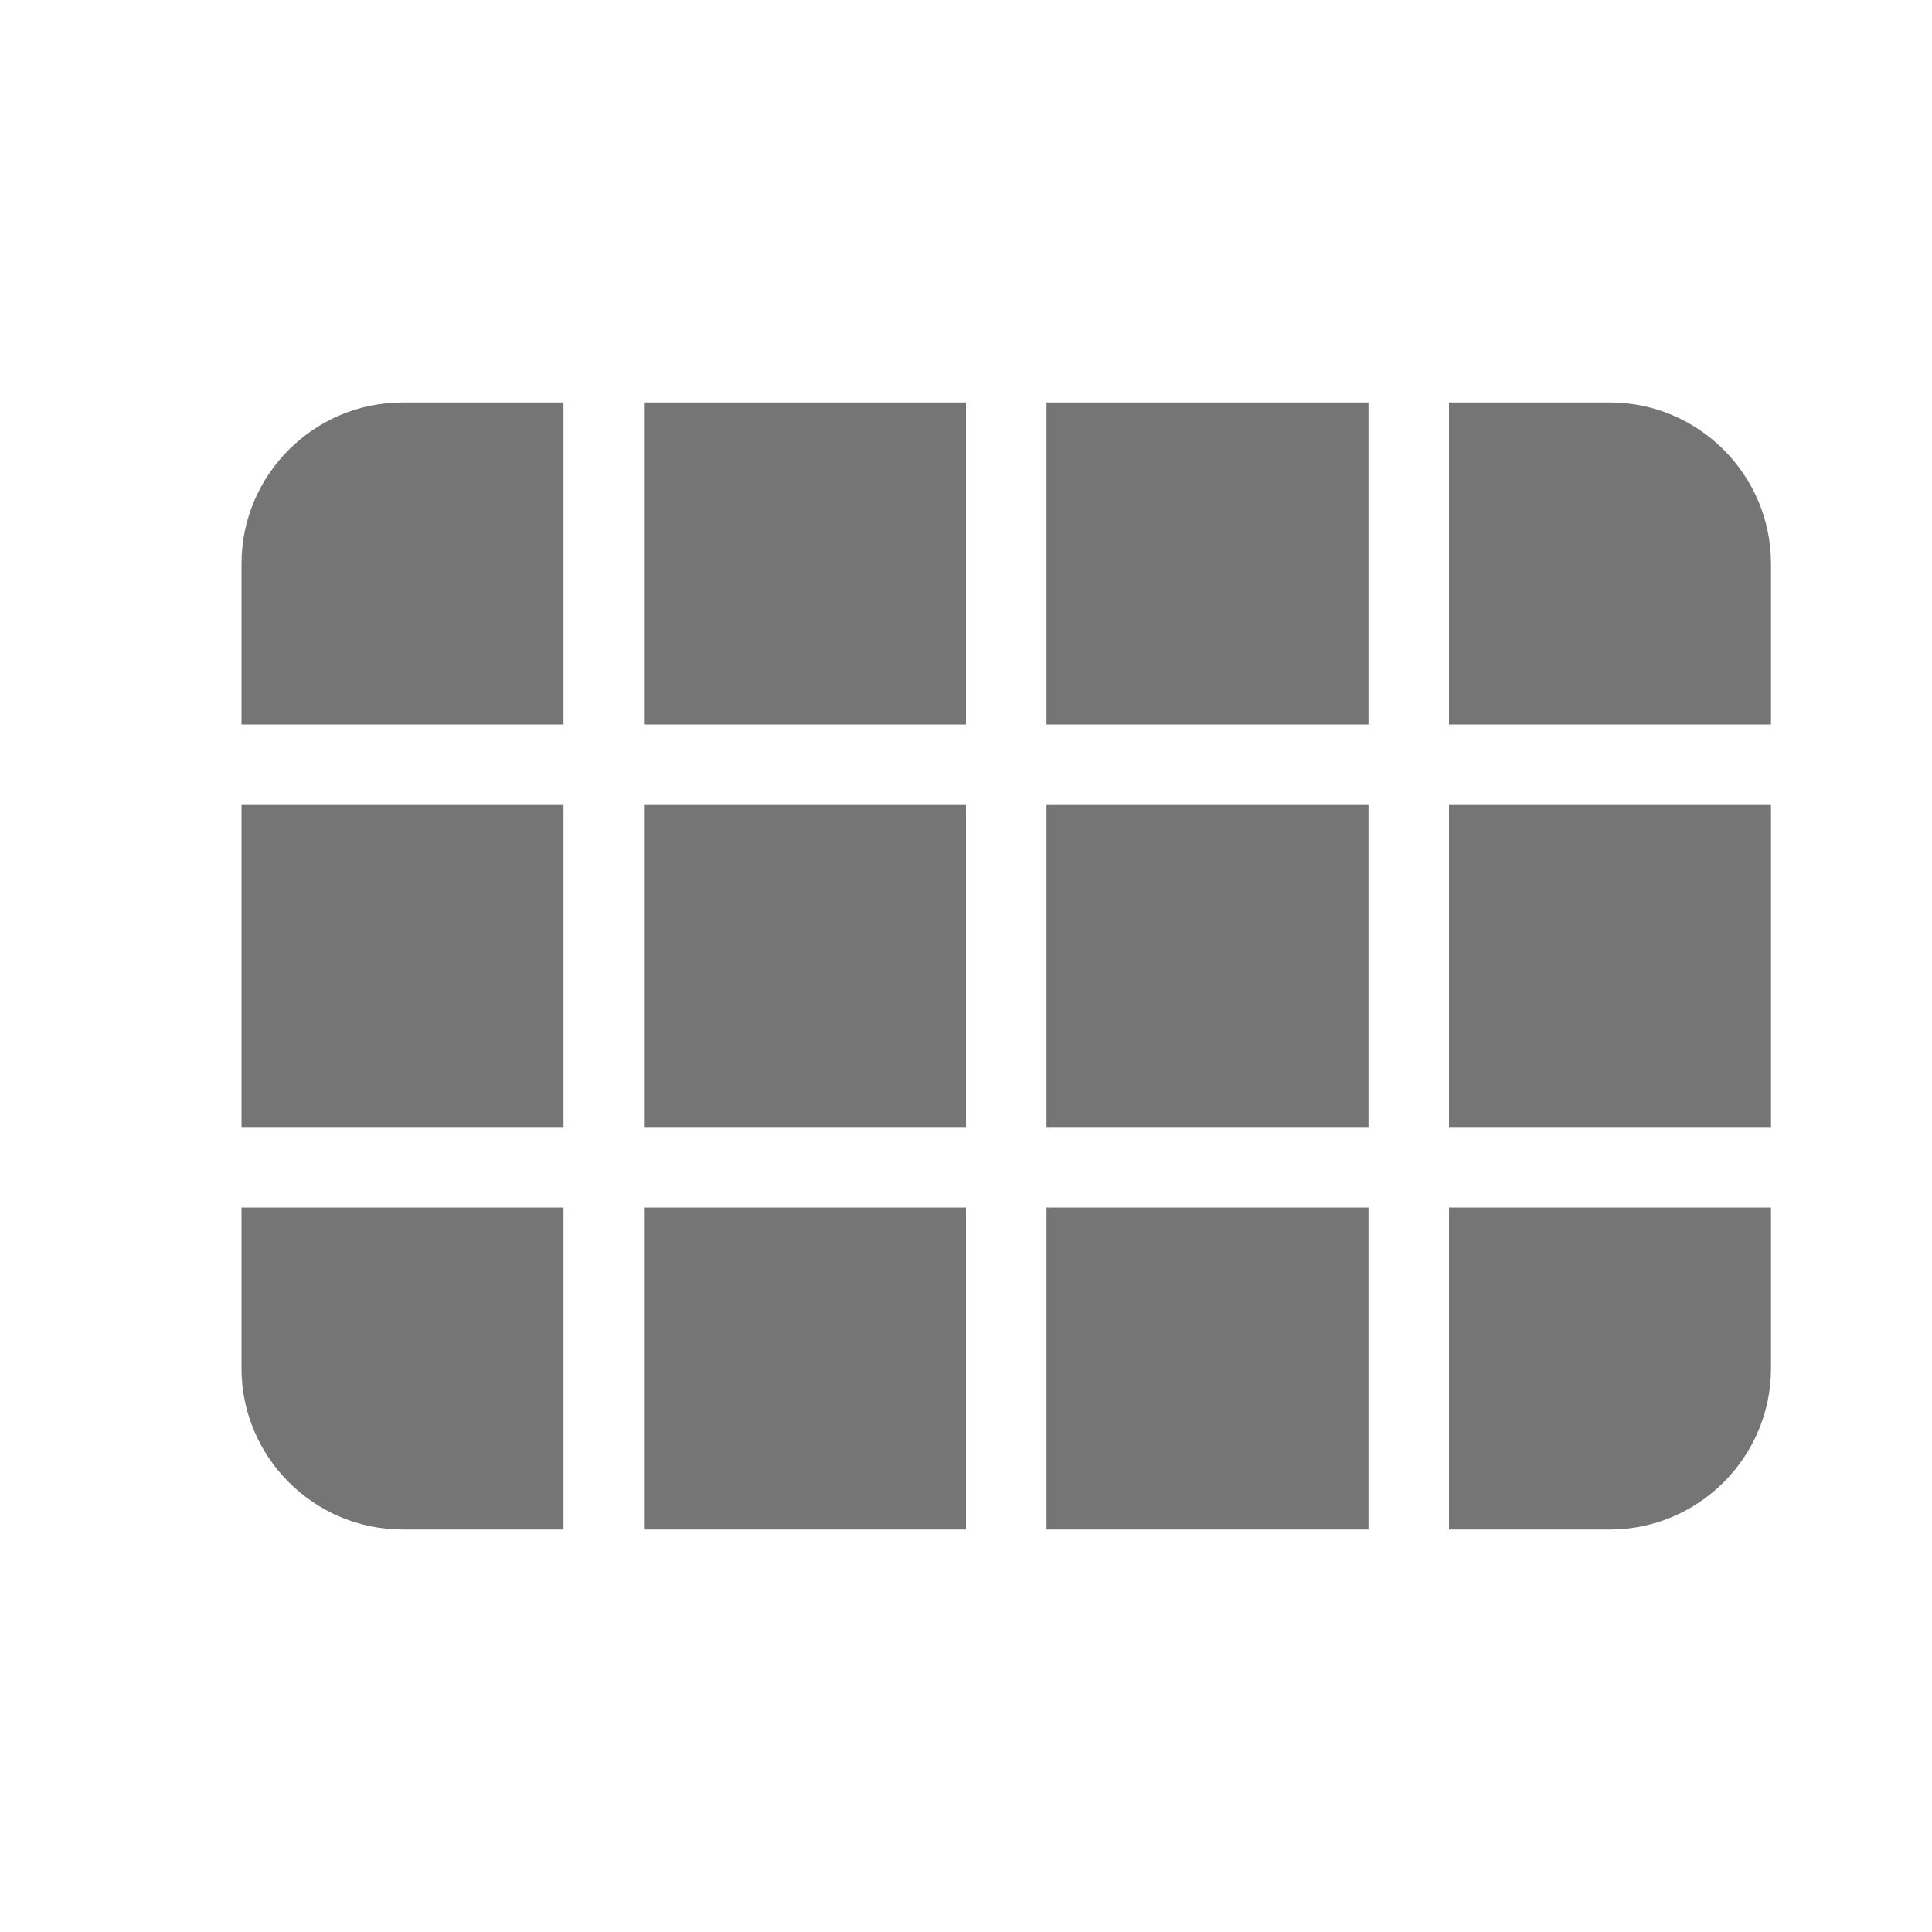 <svg width="24" height="24" viewBox="0 0 24 24" fill="none" xmlns="http://www.w3.org/2000/svg">
<path d="M3 9H7V5H5C3.9 5 3 5.9 3 7V9ZM3 14H7V10H3V14ZM8 14H12V10H8V14ZM13 14H17V10H13V14ZM8 9H12V5H8V9ZM13 5V9H17V5H13ZM18 14H22V10H18V14ZM5 19H7V15H3V17C3 18.1 3.9 19 5 19ZM8 19H12V15H8V19ZM13 19H17V15H13V19ZM18 19H20C21.1 19 22 18.1 22 17V15H18V19ZM18 5V9H22V7C22 5.9 21.1 5 20 5H18Z" fill="black" fill-opacity="0.54"/>
</svg>
